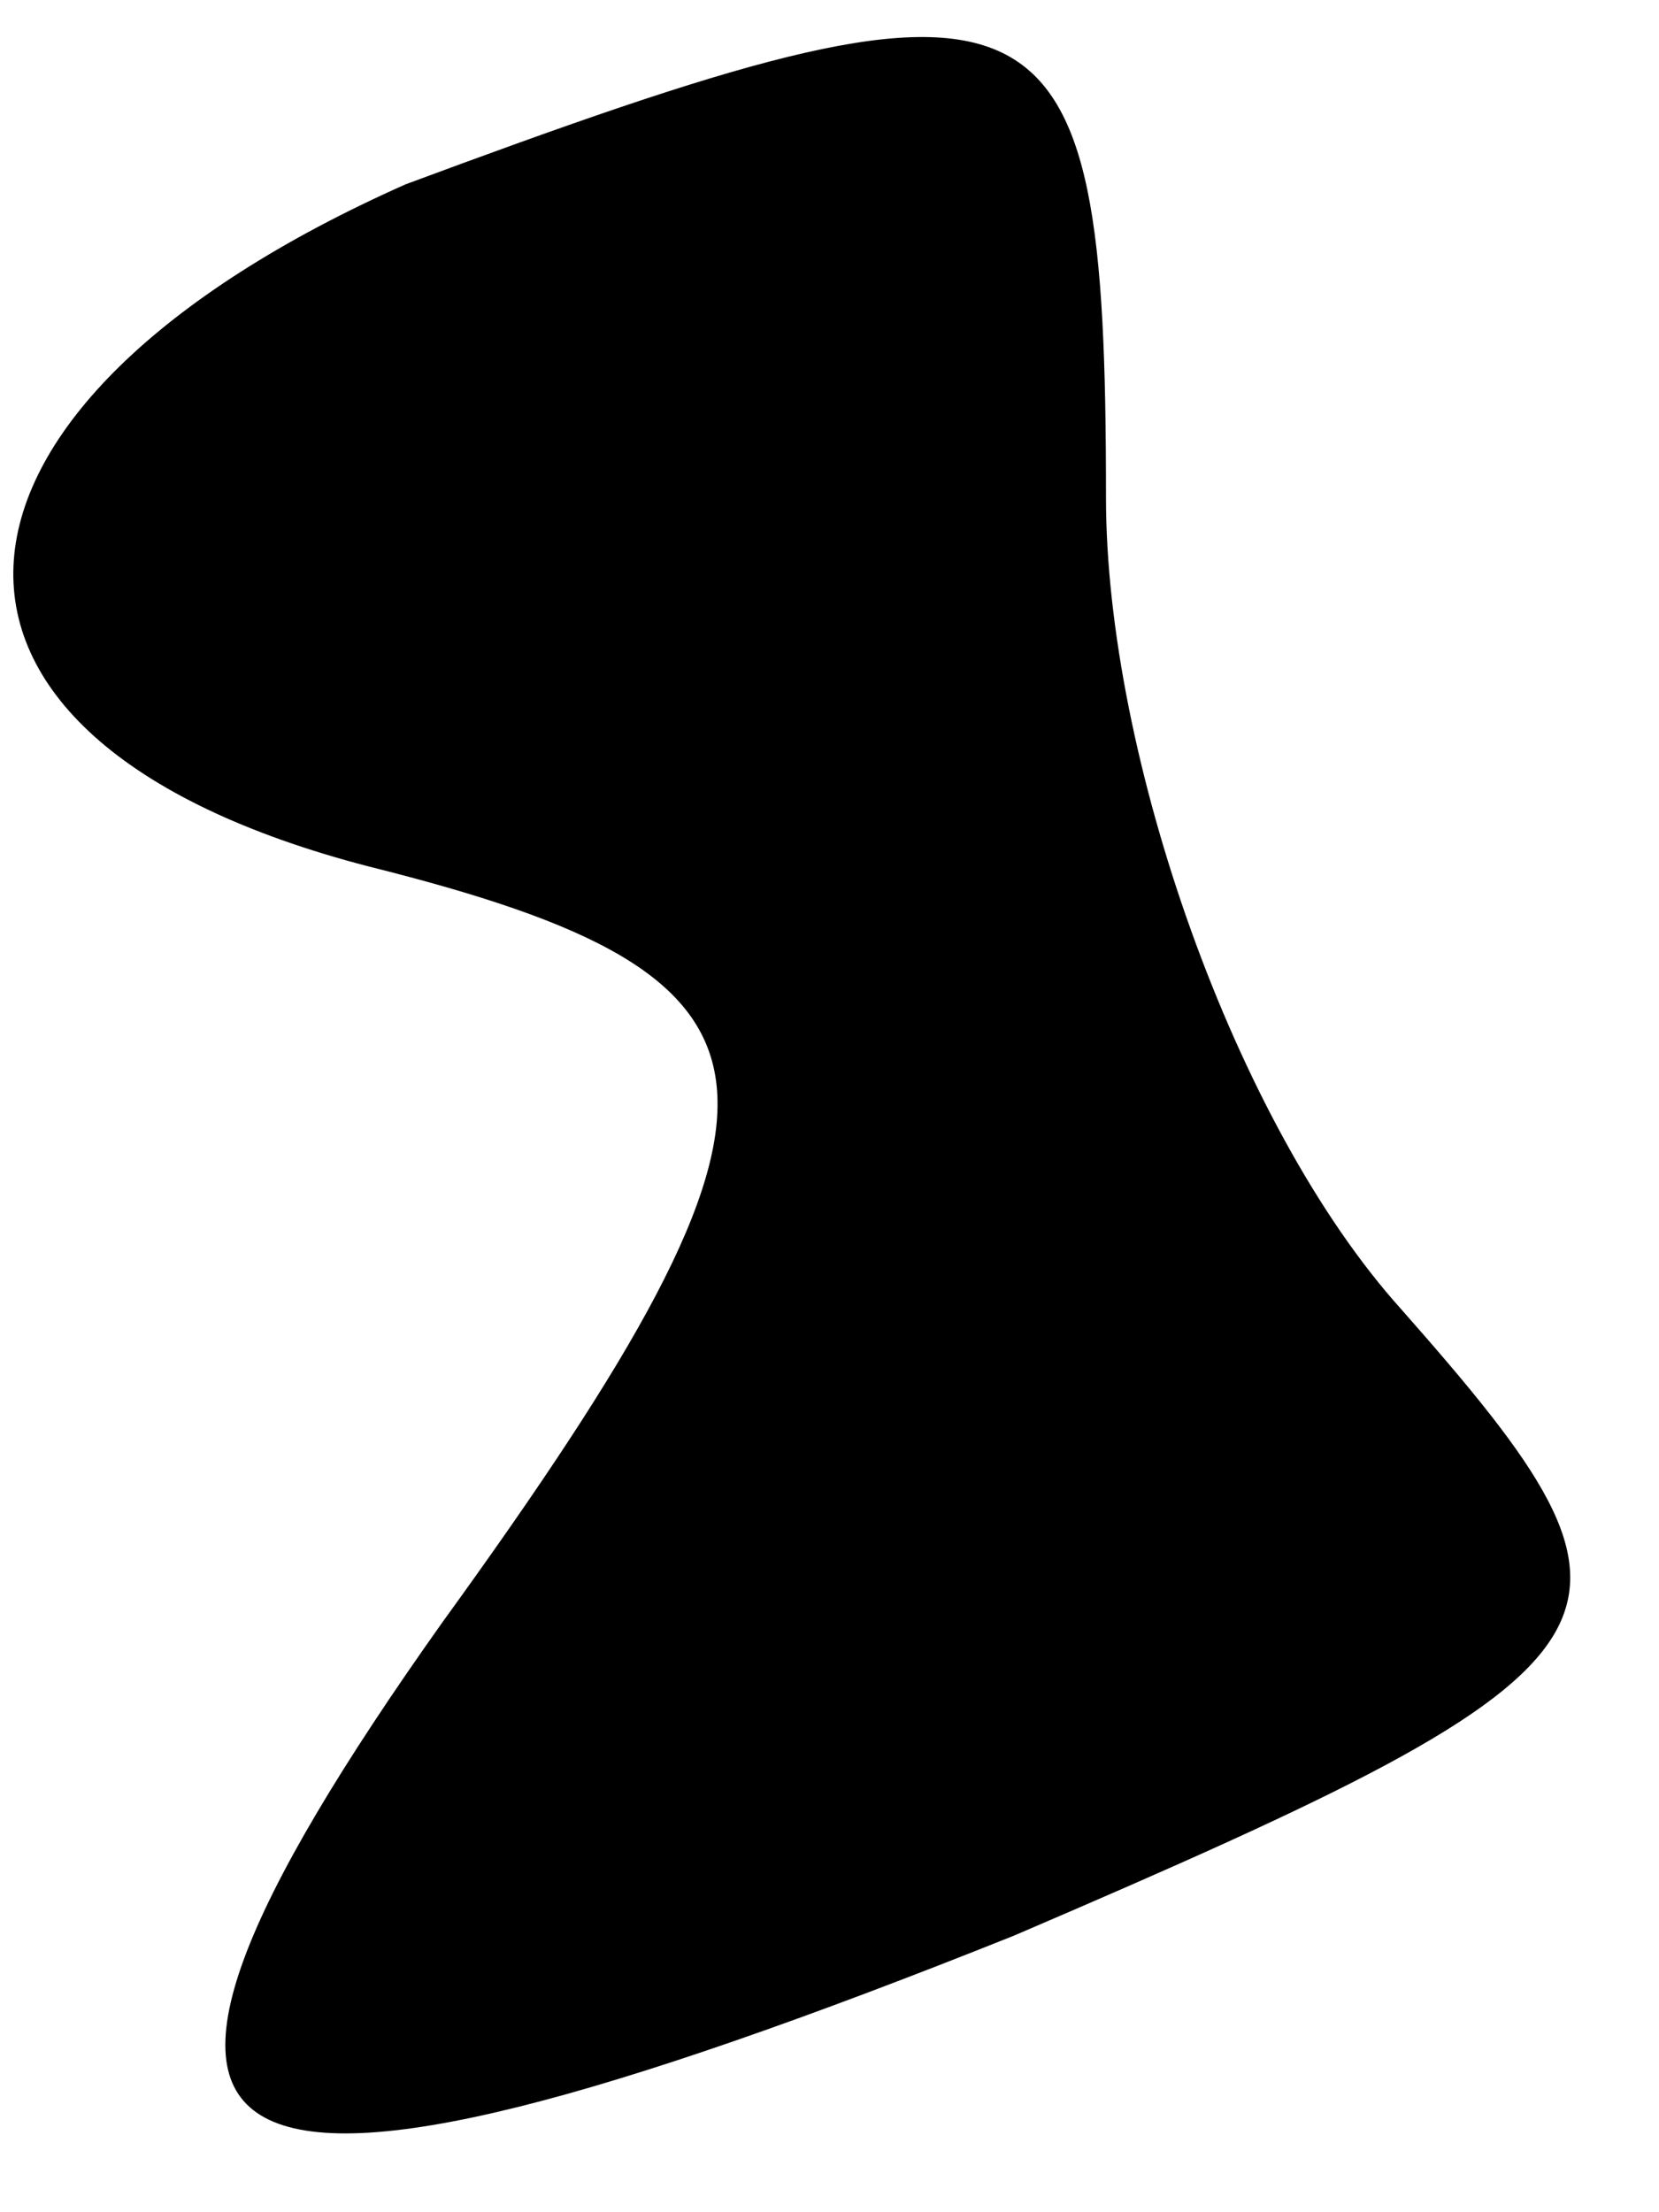 <?xml version="1.0" standalone="no"?>
<!DOCTYPE svg PUBLIC "-//W3C//DTD SVG 20010904//EN"
 "http://www.w3.org/TR/2001/REC-SVG-20010904/DTD/svg10.dtd">
<svg version="1.0" xmlns="http://www.w3.org/2000/svg"
 width="9pt" height="12pt" viewBox="0 0 9 12"
 preserveAspectRatio="xMidYMid meet">
<g transform="translate(0,12) scale(0.1,-0.1)"
fill="#000000" stroke="none">
<path fill="#000000" stroke="none" d="M22 110 c-27 -12 -29 -30 -2 -37 24 -6
25 -12 4 -41 -22 -31 -14 -35 31 -17 35 15 36 17 21 34 -9 10 -16 30 -16 44 0
29 -3 30 -38 17z"/>
</g>
</svg>
